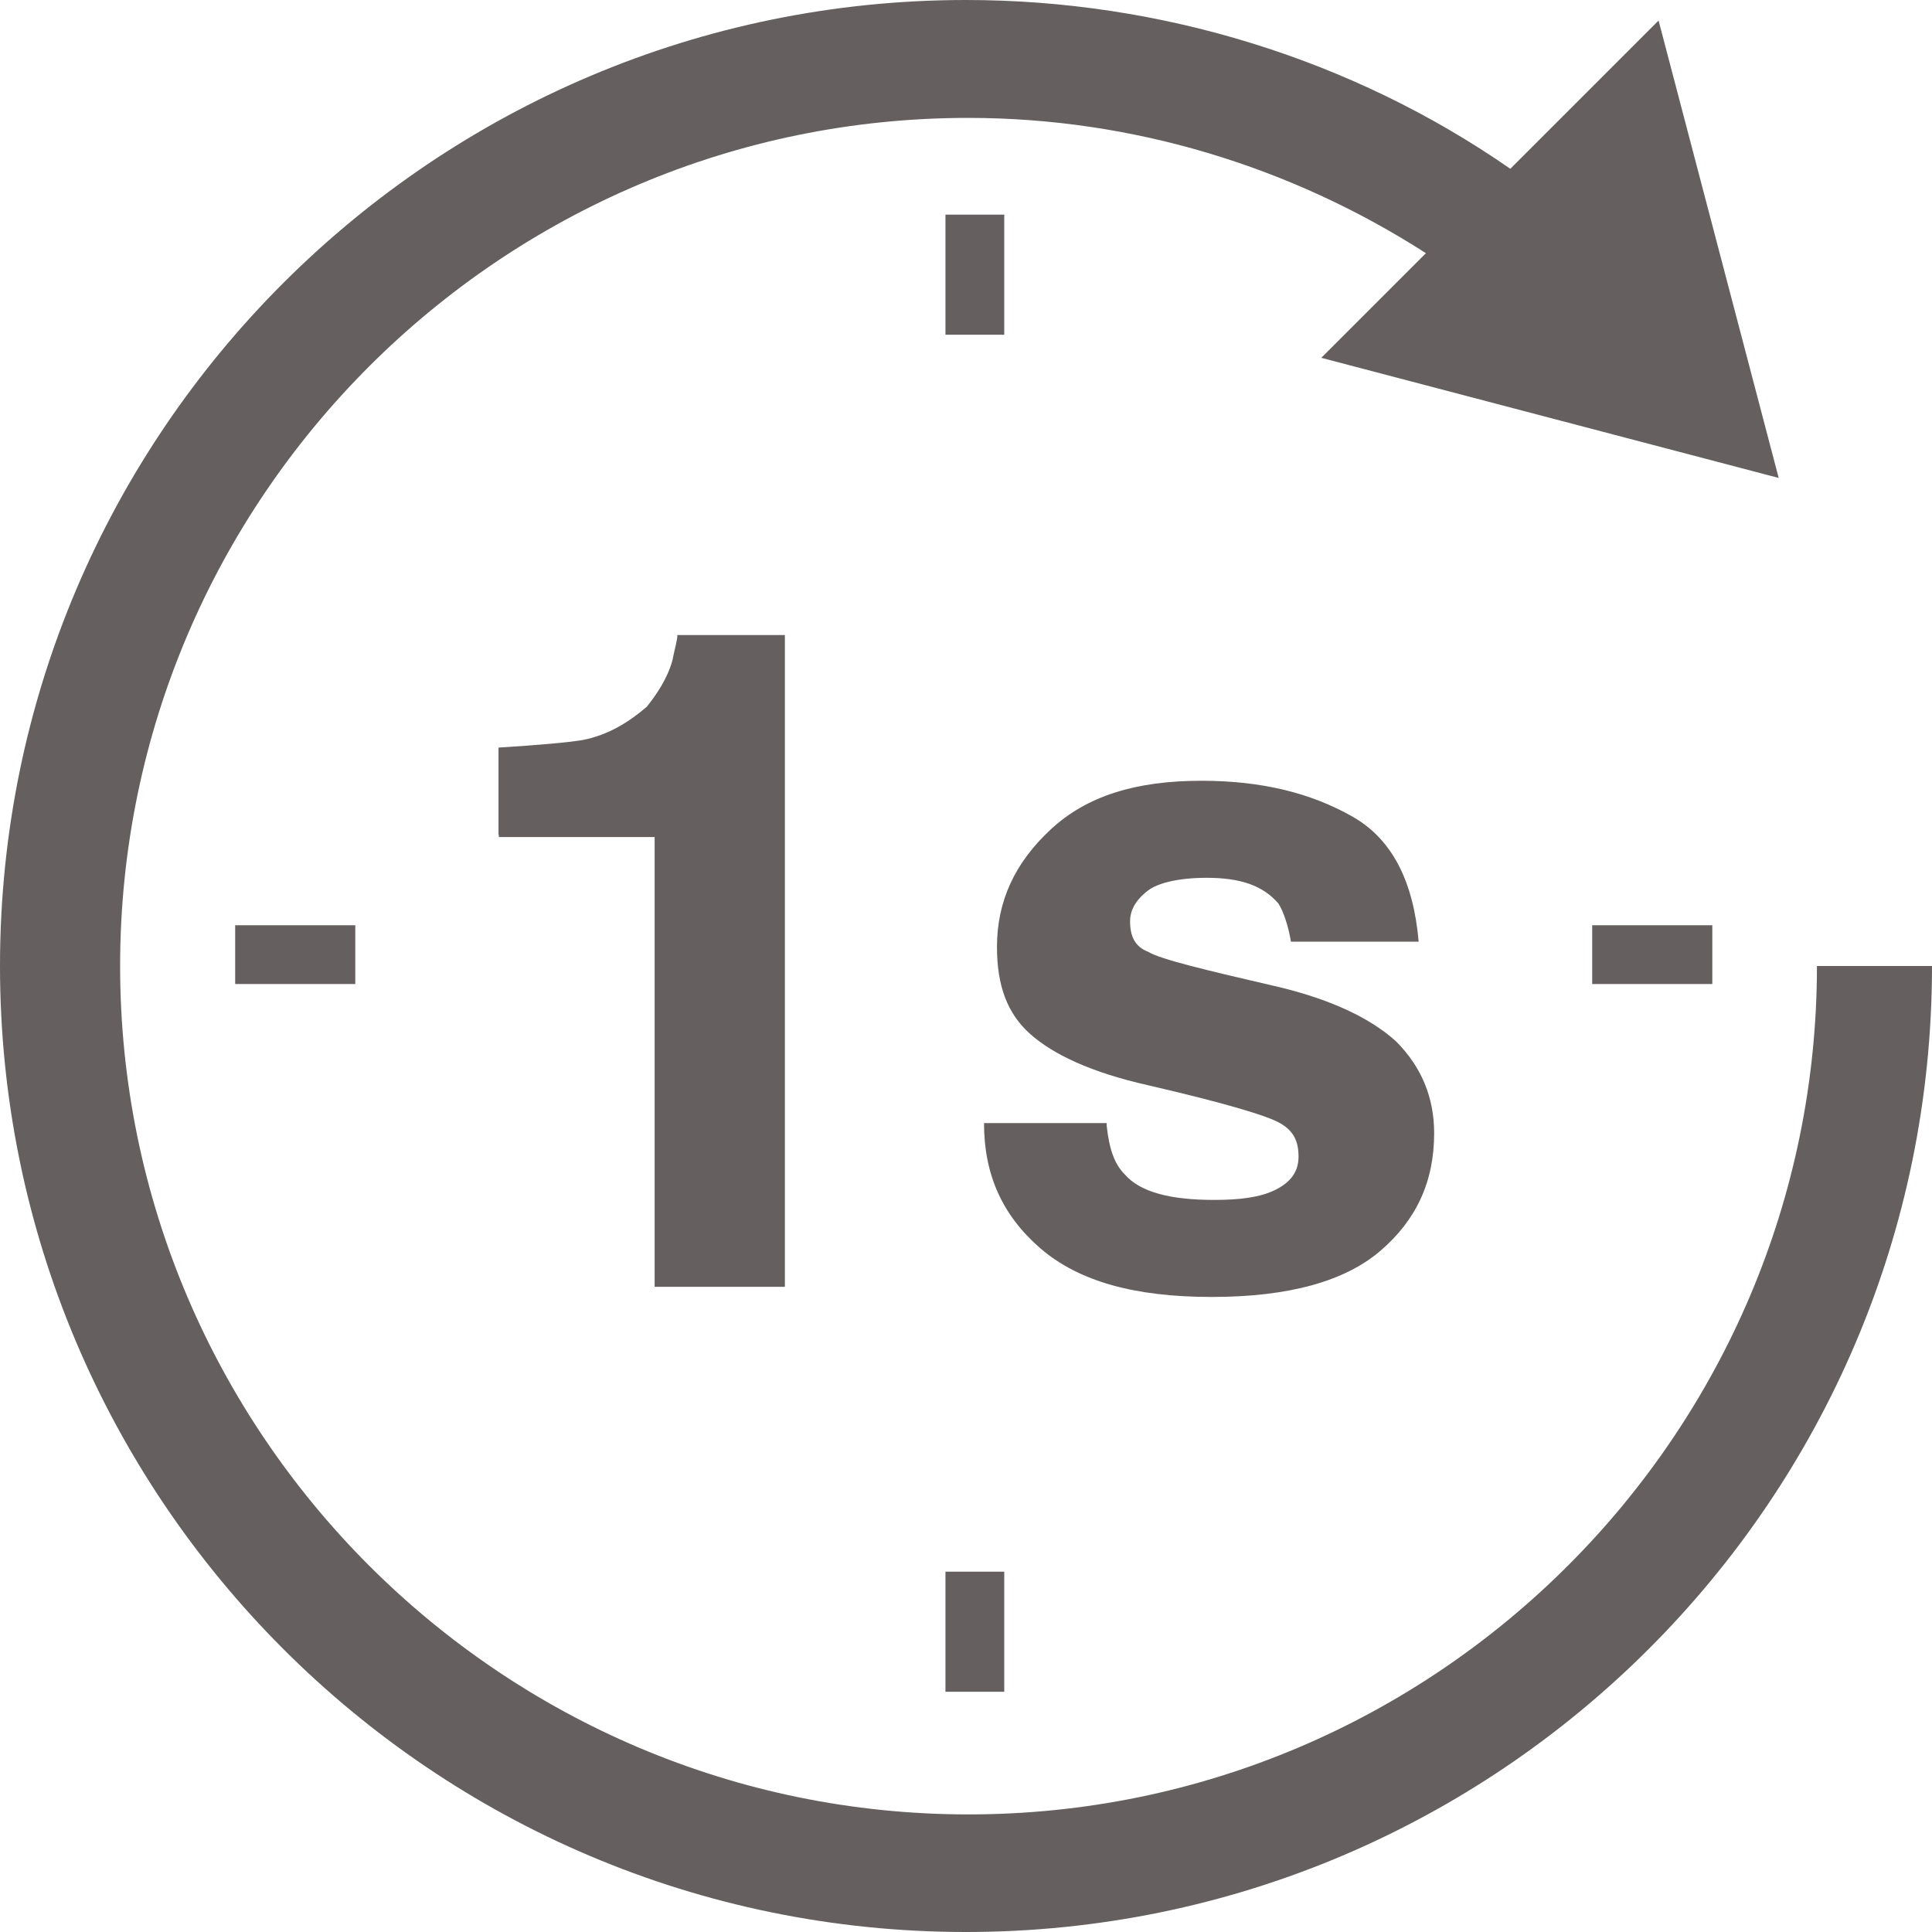 <?xml version="1.0" encoding="utf-8"?>
<!-- Generator: Adobe Illustrator 18.1.1, SVG Export Plug-In . SVG Version: 6.00 Build 0)  -->
<svg version="1.1" id="Capa_1" xmlns="http://www.w3.org/2000/svg" xmlns:xlink="http://www.w3.org/1999/xlink" x="0px" y="0px"
	 viewBox="0.4 90.4 611.2 611.2" enable-background="new 0.4 90.4 611.2 611.2" xml:space="preserve">
<g>
	<path fill="#655F5F" d="M611.6,396c0,169-137.4,305.6-305.6,305.6C137,701.6,0.4,564.2,0.4,396C0.4,227,137.8,90.4,306,90.4
		c61.4,0,122.1,18.6,172.2,53.4l46.9-46.9l38,144.7l-144.7-38l33.1-33.1c-42.8-27.5-93-42.8-144.7-42.8
		C158.9,127.6,38.4,248.1,38.4,396c0,147.9,120.5,268.4,268.4,268.4S575.2,543.9,575.2,396L611.6,396L611.6,396z M318.1,158.3h-18.6
		v38h18.6V158.3z M318.1,587.6h-18.6v38h18.6V587.6z M542.1,401.7v-18.6h-38v18.6H542.1z M112.8,401.7v-18.6h-38v18.6H112.8z"/>
</g>
<g display="none">
	<path display="inline" fill="#655F5F" d="M192.4,439.3c1.6,8.9,4.9,15.4,8.9,20.2c4.9,4.9,11.3,7.3,20.2,7.3
		c9.7,0,17.8-3.2,22.6-10.5c4.9-7.3,8.1-16.2,8.1-26.7c0-10.5-2.4-19.4-7.3-26.7c-4.9-7.3-12.9-10.5-22.6-10.5
		c-4.9,0-8.9,0.8-12.9,1.6c-6.5,2.4-11.3,6.5-14.6,12.9l-36.4-1.6l14.6-114h113.2v34.8h-84.1l-7.3,45.3c6.5-4,11.3-6.5,14.6-8.1
		c5.7-2.4,12.9-3.2,21.8-3.2c17,0,31.5,5.7,44.5,17c12.9,11.3,19.4,28.3,19.4,50.1c0,19.4-6.5,36.4-18.6,50.9
		c-12.1,14.6-30.7,22.6-55,22.6c-19.4,0-35.6-5.7-48.5-16.2c-12.9-10.5-19.4-25.1-21-44.5h40.4V439.3z"/>
	<path display="inline" fill="#655F5F" d="M356.5,444.9c0.8,7.3,2.4,12.1,5.7,15.4c4.9,5.7,14.6,8.1,28.3,8.1
		c8.1,0,14.6-0.8,19.4-3.2s7.3-5.7,7.3-10.5c0-4.9-1.6-8.1-5.7-10.5s-17.8-6.5-42-12.1c-17.8-4-29.9-9.7-37.2-16.2
		c-7.3-6.5-10.5-15.4-10.5-27.5c0-14.6,5.7-26.7,17-37.2c11.3-10.5,26.7-15.4,47.7-15.4c19.4,0,34.8,4,47.7,11.3
		c12.9,7.3,19.4,21,21,39.6h-40.4c-0.8-4.9-2.4-9.7-4-12.1c-4.9-5.7-12.1-8.1-22.6-8.1c-8.9,0-15.4,1.6-18.6,4s-5.7,5.7-5.7,9.7
		c0,4.9,1.6,8.1,5.7,9.7c4,2.4,17.8,5.7,42,11.3c16.2,4,28.3,9.7,36.4,17c8.1,8.1,12.1,17.8,12.1,29.1c0,15.4-5.7,27.5-17,37.2
		c-11.3,9.7-29.1,14.6-53.4,14.6s-42-4.9-54.2-15.4c-12.1-10.5-17.8-23.4-17.8-39.6h38.8V444.9z"/>
</g>
<g>
	<path fill="#655F5F" d="M158.1,354.4v-27.5c12.9-0.8,21.8-1.6,26.7-2.4c8.1-1.6,14.6-5.7,20.2-10.5c3.2-4,6.5-8.9,8.1-14.6
		c0.8-4,1.6-6.5,1.6-8.1h34v206.2h-41.2V355.2h-49.3V354.4z"/>
	<path fill="#655F5F" d="M350.5,446.5c0.8,7.3,2.4,12.1,5.7,15.4c4.9,5.7,14.6,8.1,28.3,8.1c8.1,0,14.6-0.8,19.4-3.2
		s7.3-5.7,7.3-10.5c0-4.9-1.6-8.1-5.7-10.5c-4-2.4-17.8-6.5-42-12.1c-17.8-4-29.9-9.7-37.2-16.2c-7.3-6.5-10.5-15.4-10.5-27.5
		c0-14.6,5.7-26.7,17-37.2c11.3-10.5,26.7-15.4,47.7-15.4c19.4,0,34.8,4,47.7,11.3c12.9,7.3,19.4,21,21,39.6h-40.4
		c-0.8-4.9-2.4-9.7-4-12.1c-4.9-5.7-12.1-8.1-22.6-8.1c-8.9,0-15.4,1.6-18.6,4c-3.2,2.4-5.7,5.7-5.7,9.7c0,4.9,1.6,8.1,5.7,9.7
		c4,2.4,17.8,5.7,42,11.3c16.2,4,28.3,9.7,36.4,17c8.1,8.1,12.1,17.8,12.1,29.1c0,15.4-5.7,27.5-17,37.2
		c-11.3,9.7-29.1,14.6-53.4,14.6s-42-4.9-54.2-15.4c-12.1-10.5-17.8-23.4-17.8-39.6h38.8V446.5z"/>
</g>
</svg>
